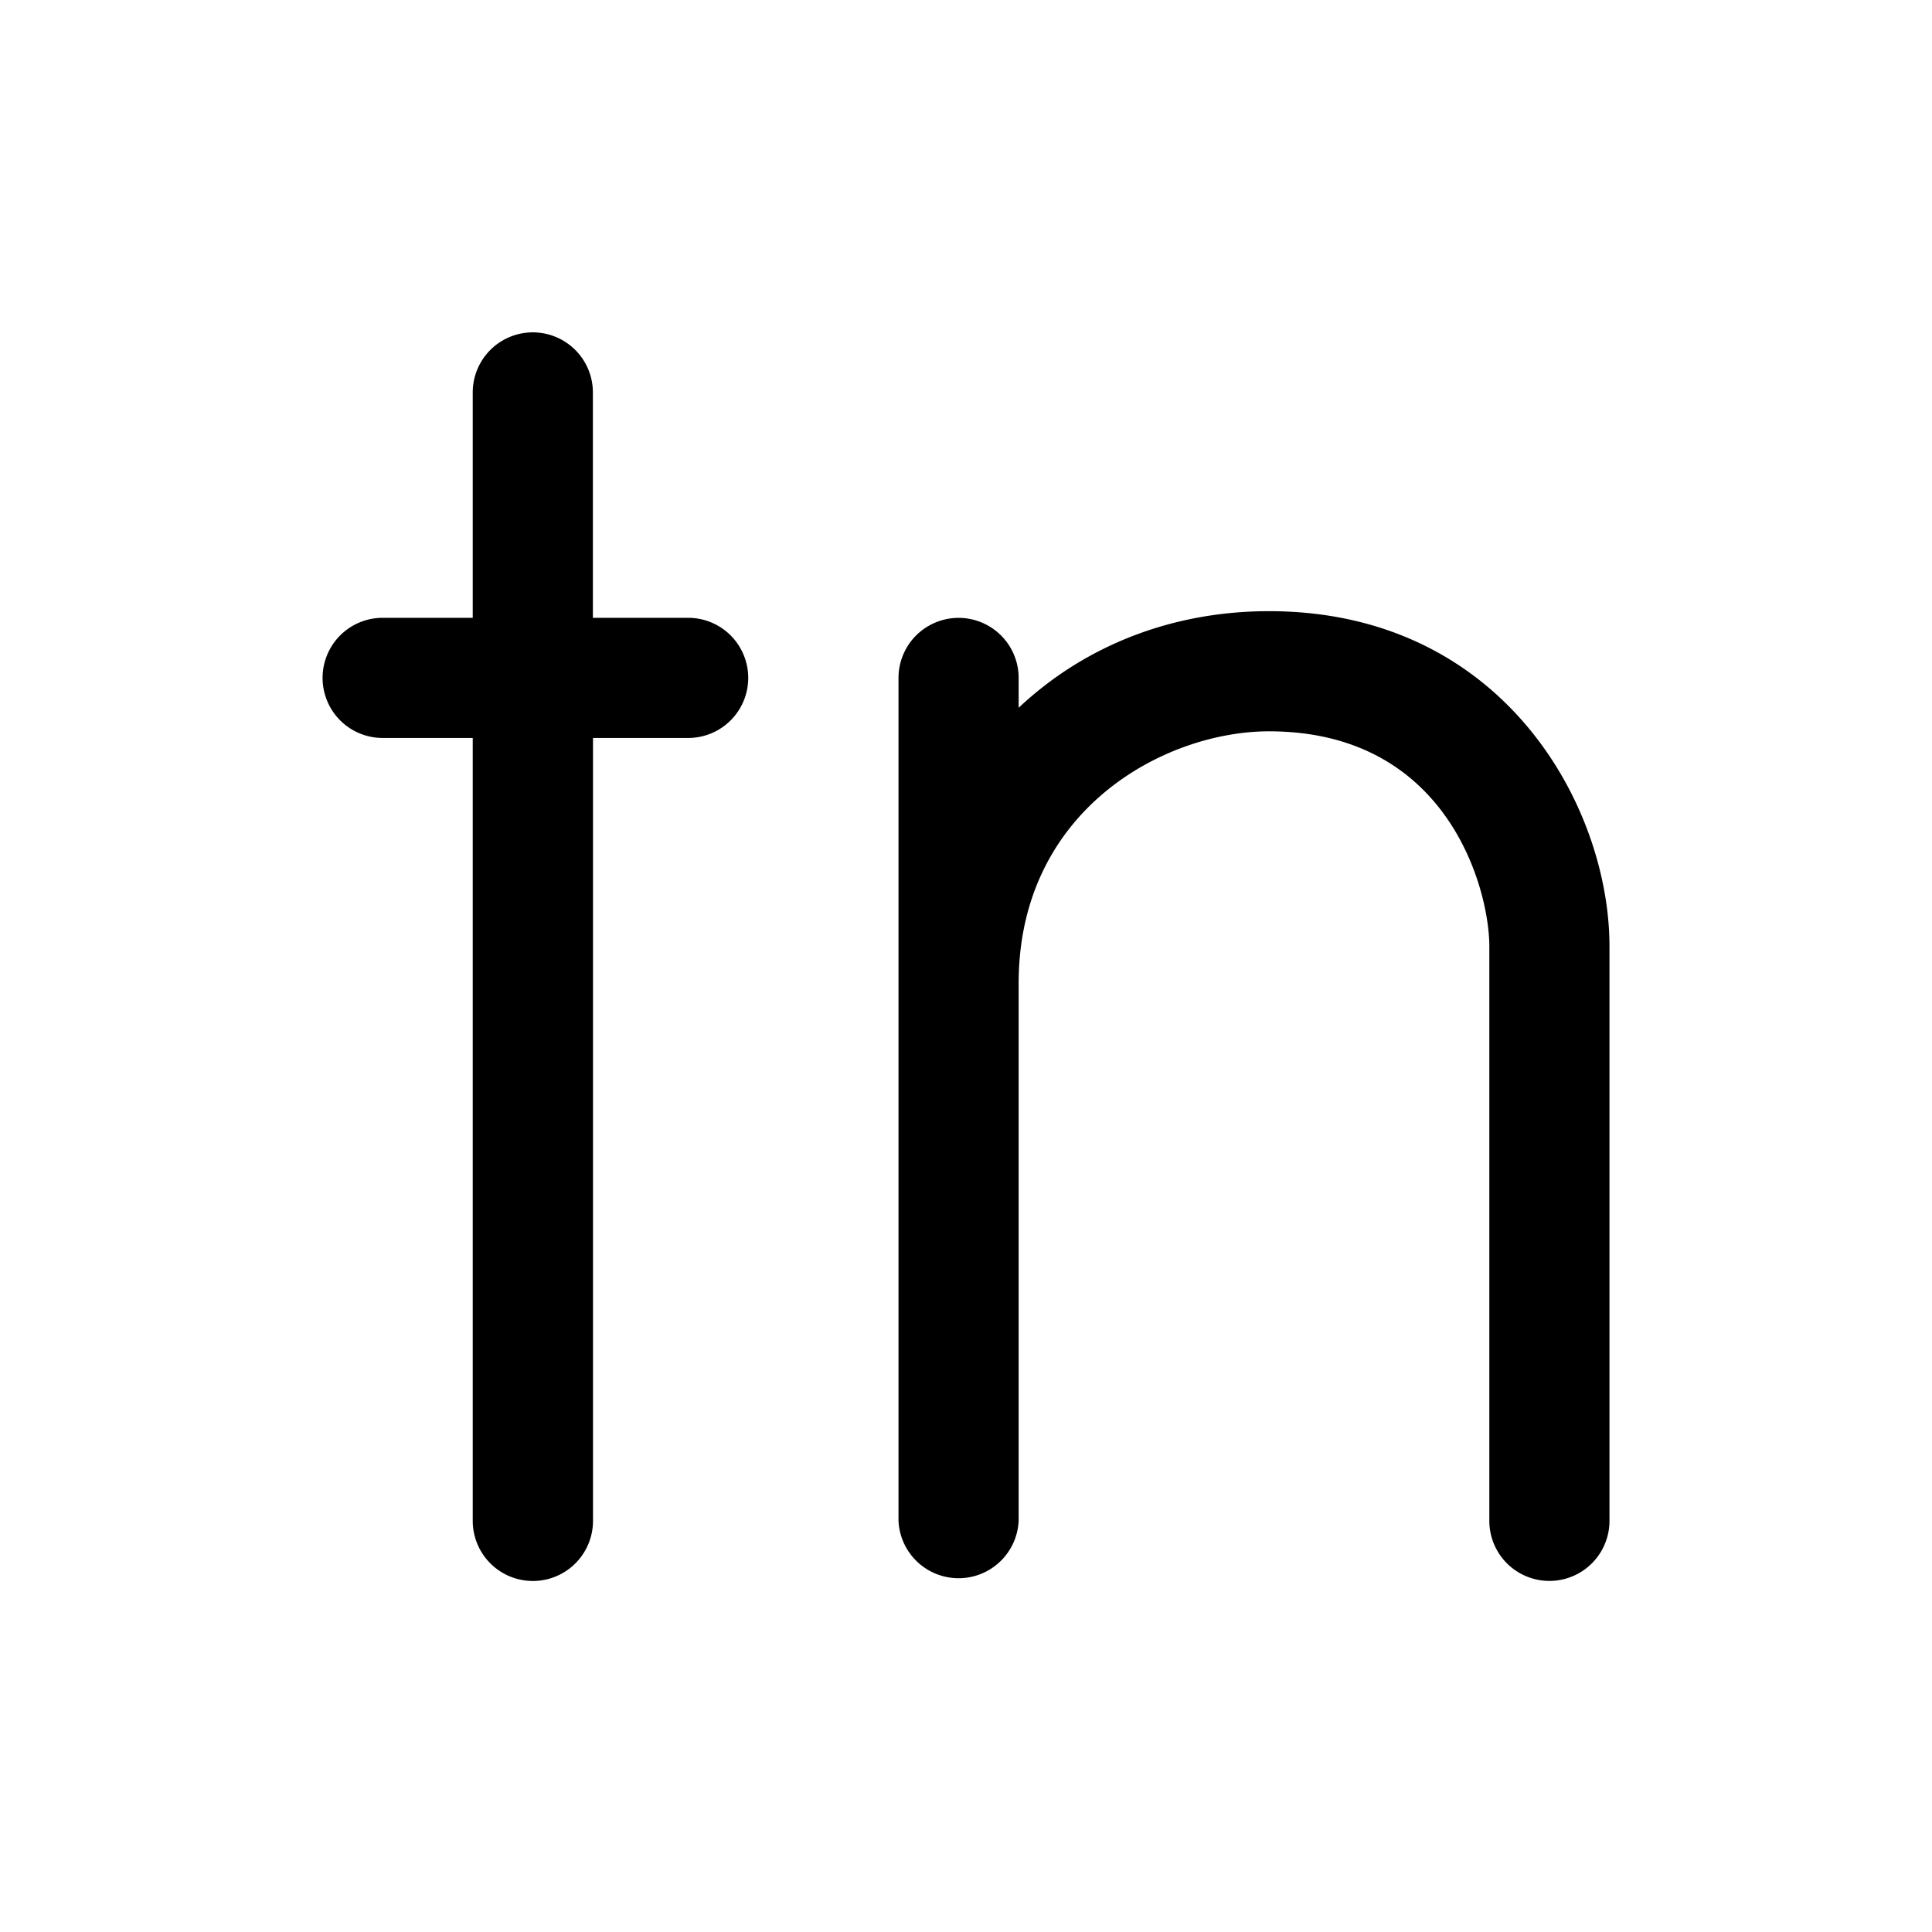 <svg xmlns="http://www.w3.org/2000/svg" width="32" height="32"><path d="M11.397 10.233H9.82V6.5a.995.995 0 0 0-1.99 0v3.733H6.338a.995.995 0 0 0 0 1.99H7.83V25.19a.996.996 0 0 0 1.992 0V12.223h1.576a.995.995 0 0 0 0-1.99zM21.018 10.123c-1.592 0-3.042.562-4.146 1.6v-.494a.995.995 0 0 0-1.99 0v13.96a.996.996 0 0 0 1.99 0v-8.902c0-2.88 2.425-4.174 4.146-4.174 2.98 0 3.65 2.635 3.65 3.56v9.517a.995.995 0 0 0 1.99 0v-9.517c0-2.306-1.75-5.55-5.64-5.55z"/></svg>